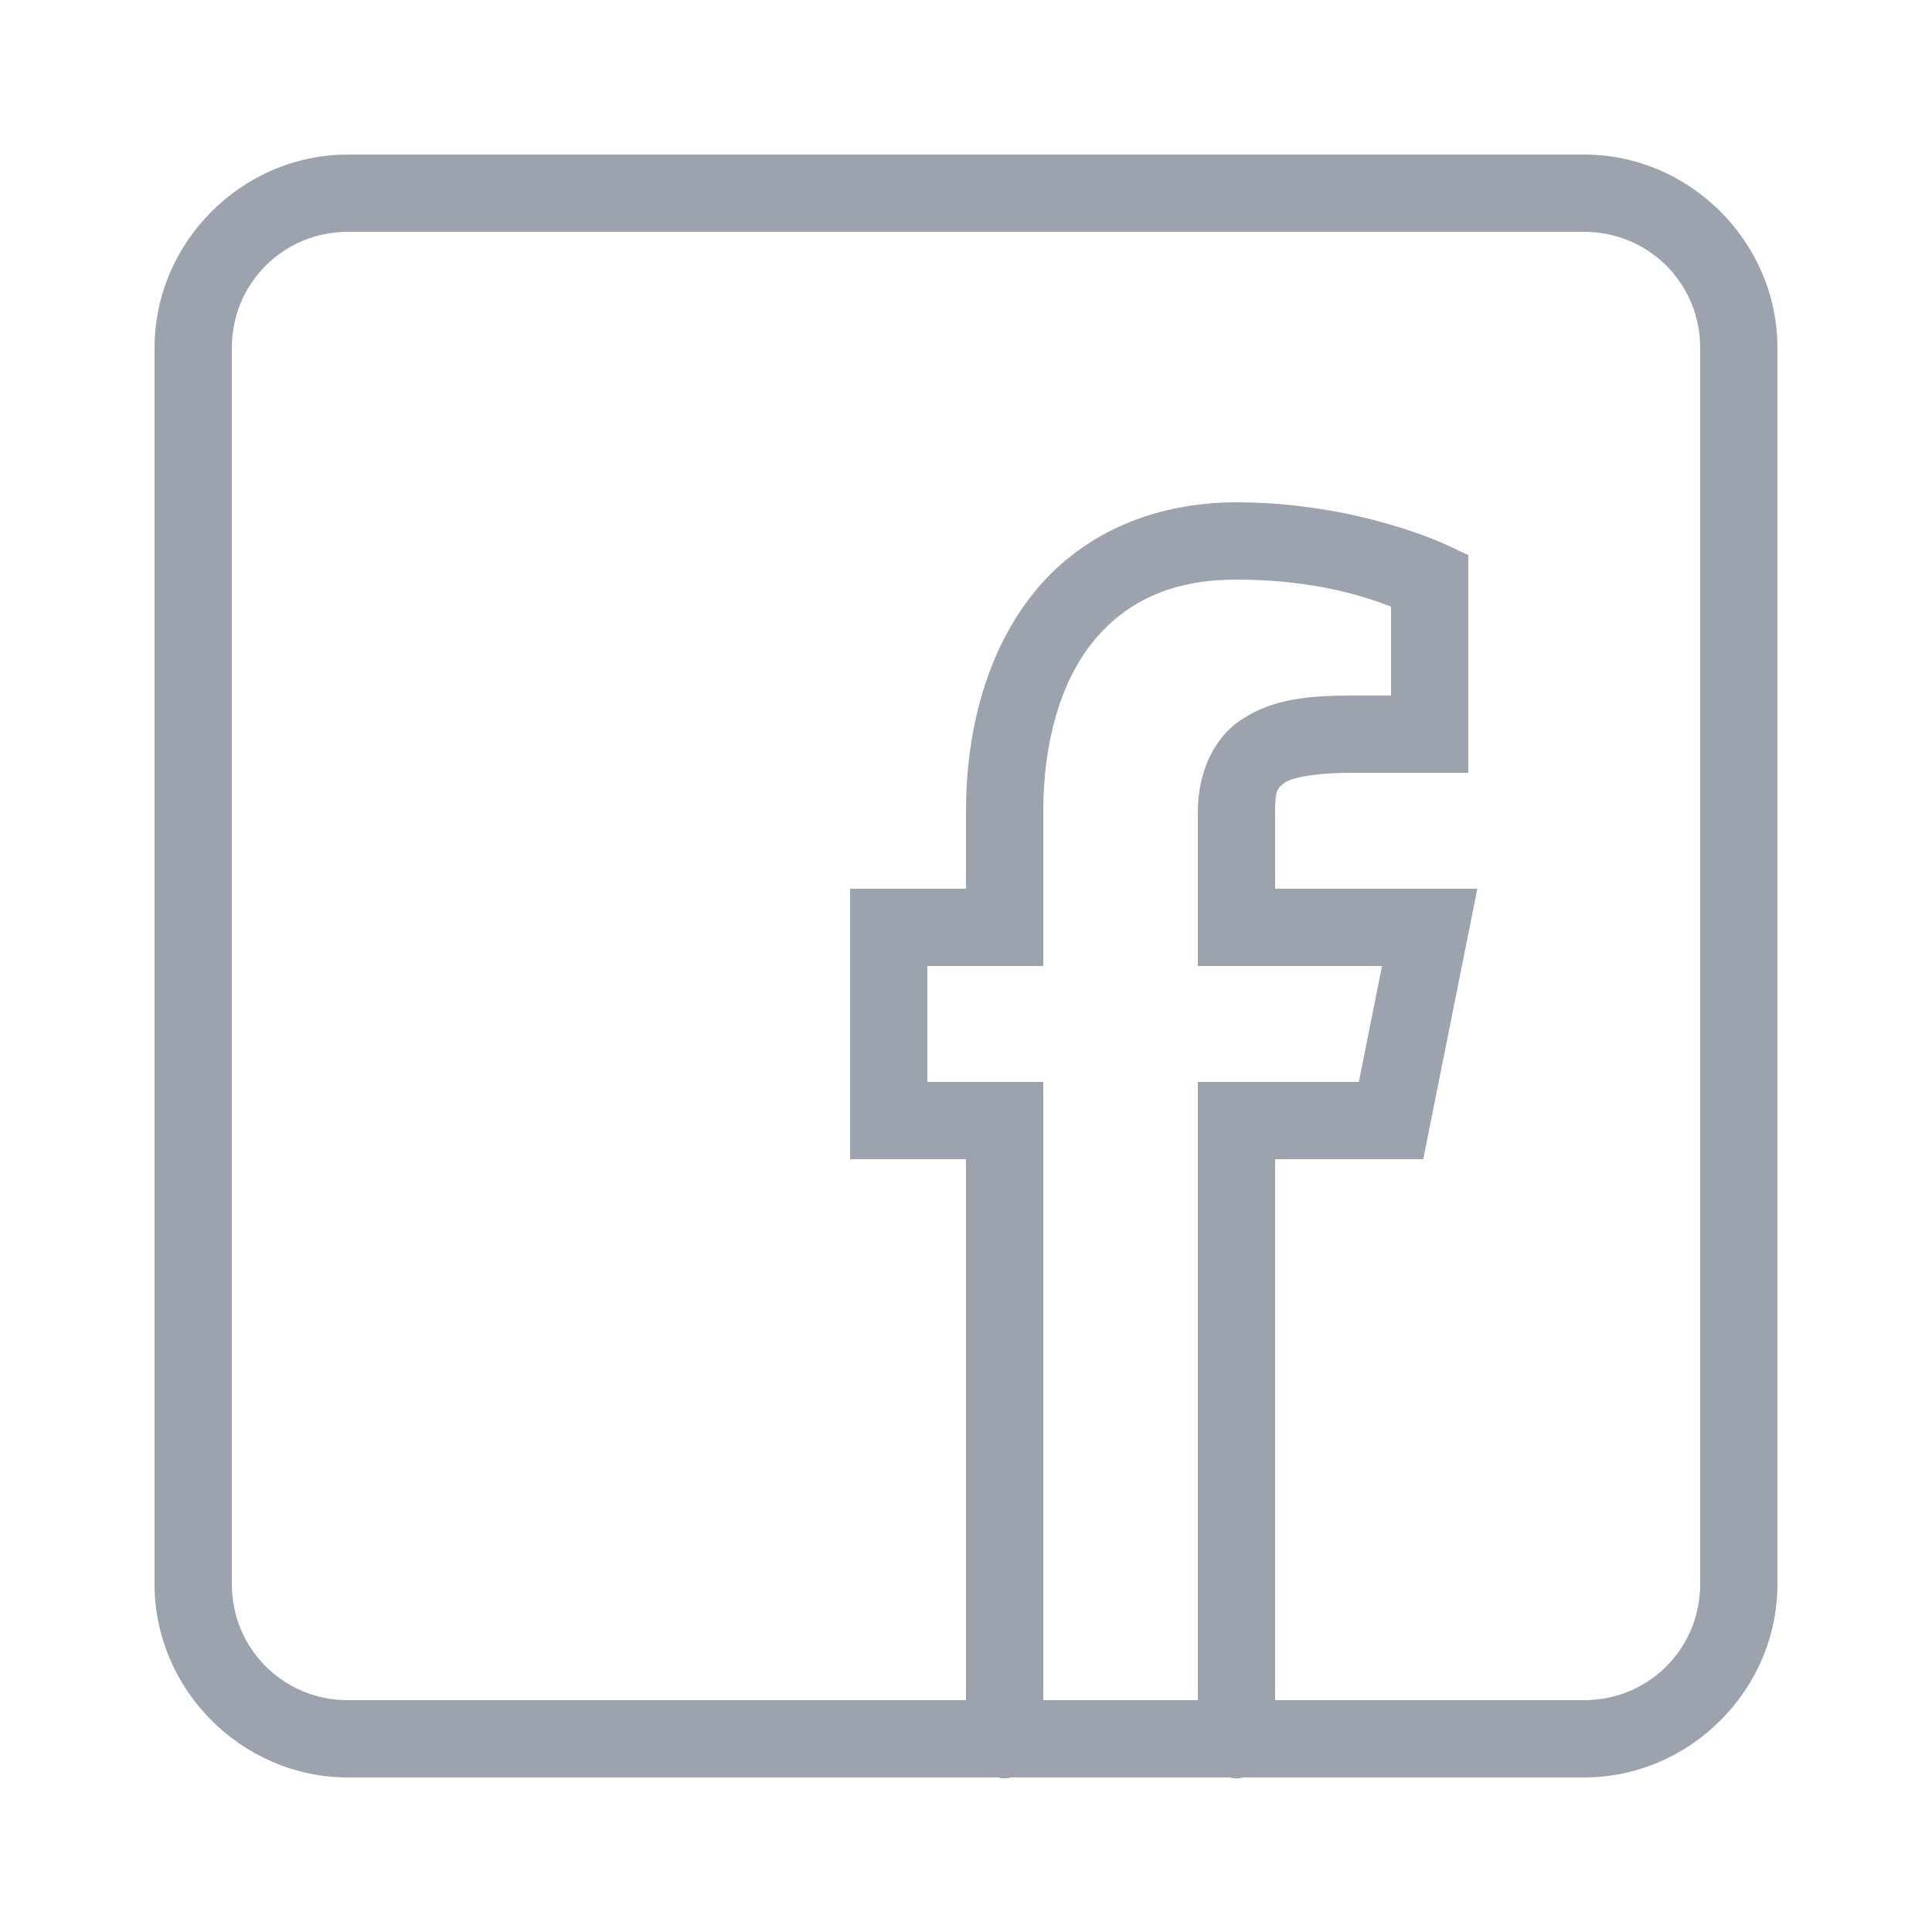 <?xml version="1.0" encoding="utf-8"?>
<!-- Generator: Adobe Illustrator 27.0.1, SVG Export Plug-In . SVG Version: 6.00 Build 0)  -->
<svg version="1.1" id="Capa_1" xmlns="http://www.w3.org/2000/svg" xmlns:xlink="http://www.w3.org/1999/xlink" x="0px" y="0px"
	 viewBox="0 0 150 150" style="enable-background:new 0 0 150 150;" xml:space="preserve">
<style type="text/css">
	.st0{fill:#9CA3AF;}
</style>
<path class="st0" d="M27,12c-8.2,0-15,6.8-15,15v96c0,8.2,6.8,15,15,15h50.5c0.3,0.1,0.7,0.1,1,0h17c0.3,0.1,0.7,0.1,1,0H123
	c8.2,0,15-6.8,15-15V27c0-8.2-6.8-15-15-15H27z M27,18h96c5,0,9,4,9,9v96c0,5-4,9-9,9H99V90h11.5l4.2-21H99v-6
	c0-1.7,0.2-1.8,0.7-2.2S102,60,105,60h9V43.1l-1.7-0.8c0,0-6.9-3.3-16.3-3.3c-6.8,0-12.3,2.7-15.8,7.1S75,56.5,75,63v6h-9v21h9v42
	H27c-5,0-9-4-9-9V27C18,22,22,18,27,18z M96,45c6.2,0,10.2,1.4,12,2.1V54h-3c-3.5,0-6.2,0.3-8.5,1.8C94.1,57.3,93,60.2,93,63v12
	h14.3l-1.8,9H93v48H81V84h-9v-9h9V63c0-5.5,1.4-10.1,3.8-13.1C87.3,46.8,90.8,45,96,45z"/>
</svg>
